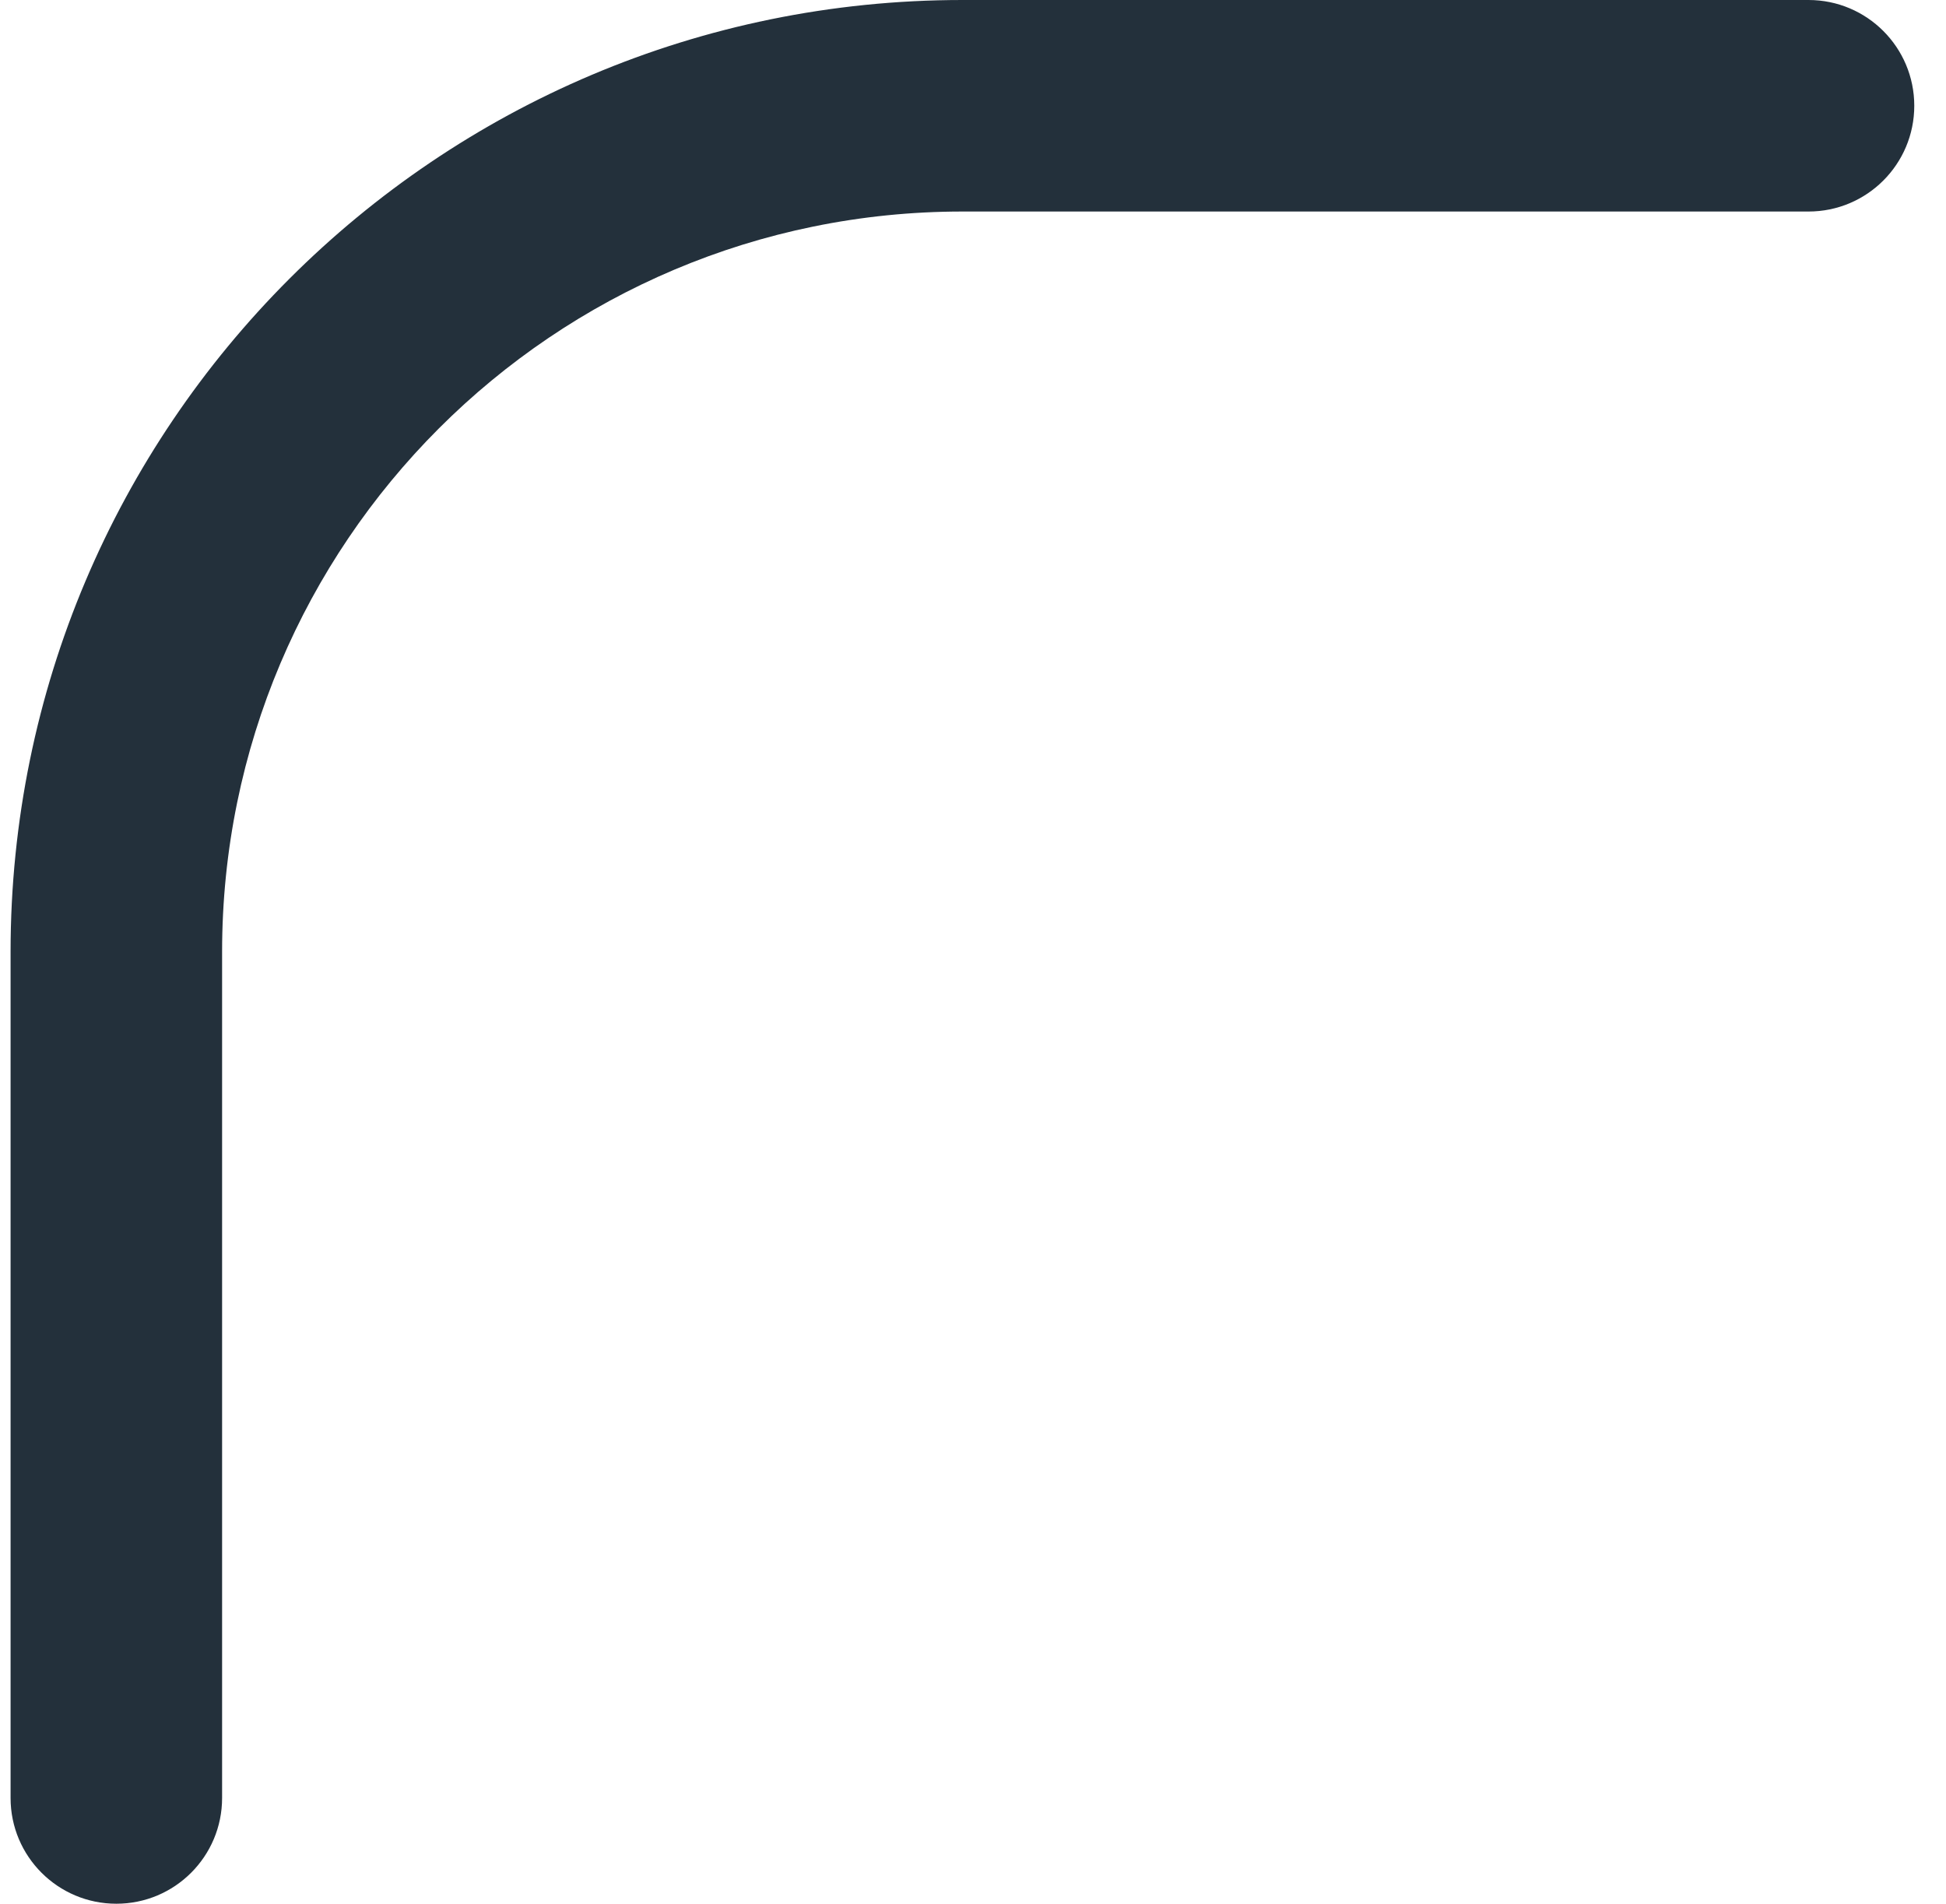 <svg width="46" height="45" viewBox="0 0 46 45" fill="none" xmlns="http://www.w3.org/2000/svg">
<path fill-rule="evenodd" clip-rule="evenodd" d="M2.75 45C1.369 45 0.25 43.881 0.25 42.5L0.25 22.5C0.25 10.074 10.324 4.40331e-07 22.75 9.83506e-07L42.75 1.85773e-06C44.131 1.91809e-06 45.25 1.119 45.25 2.5C45.25 3.881 44.131 5 42.75 5L22.75 5C13.085 5 5.25 12.835 5.25 22.5L5.25 42.5C5.25 43.881 4.131 45 2.75 45Z" fill="#23303B"/>
</svg>
